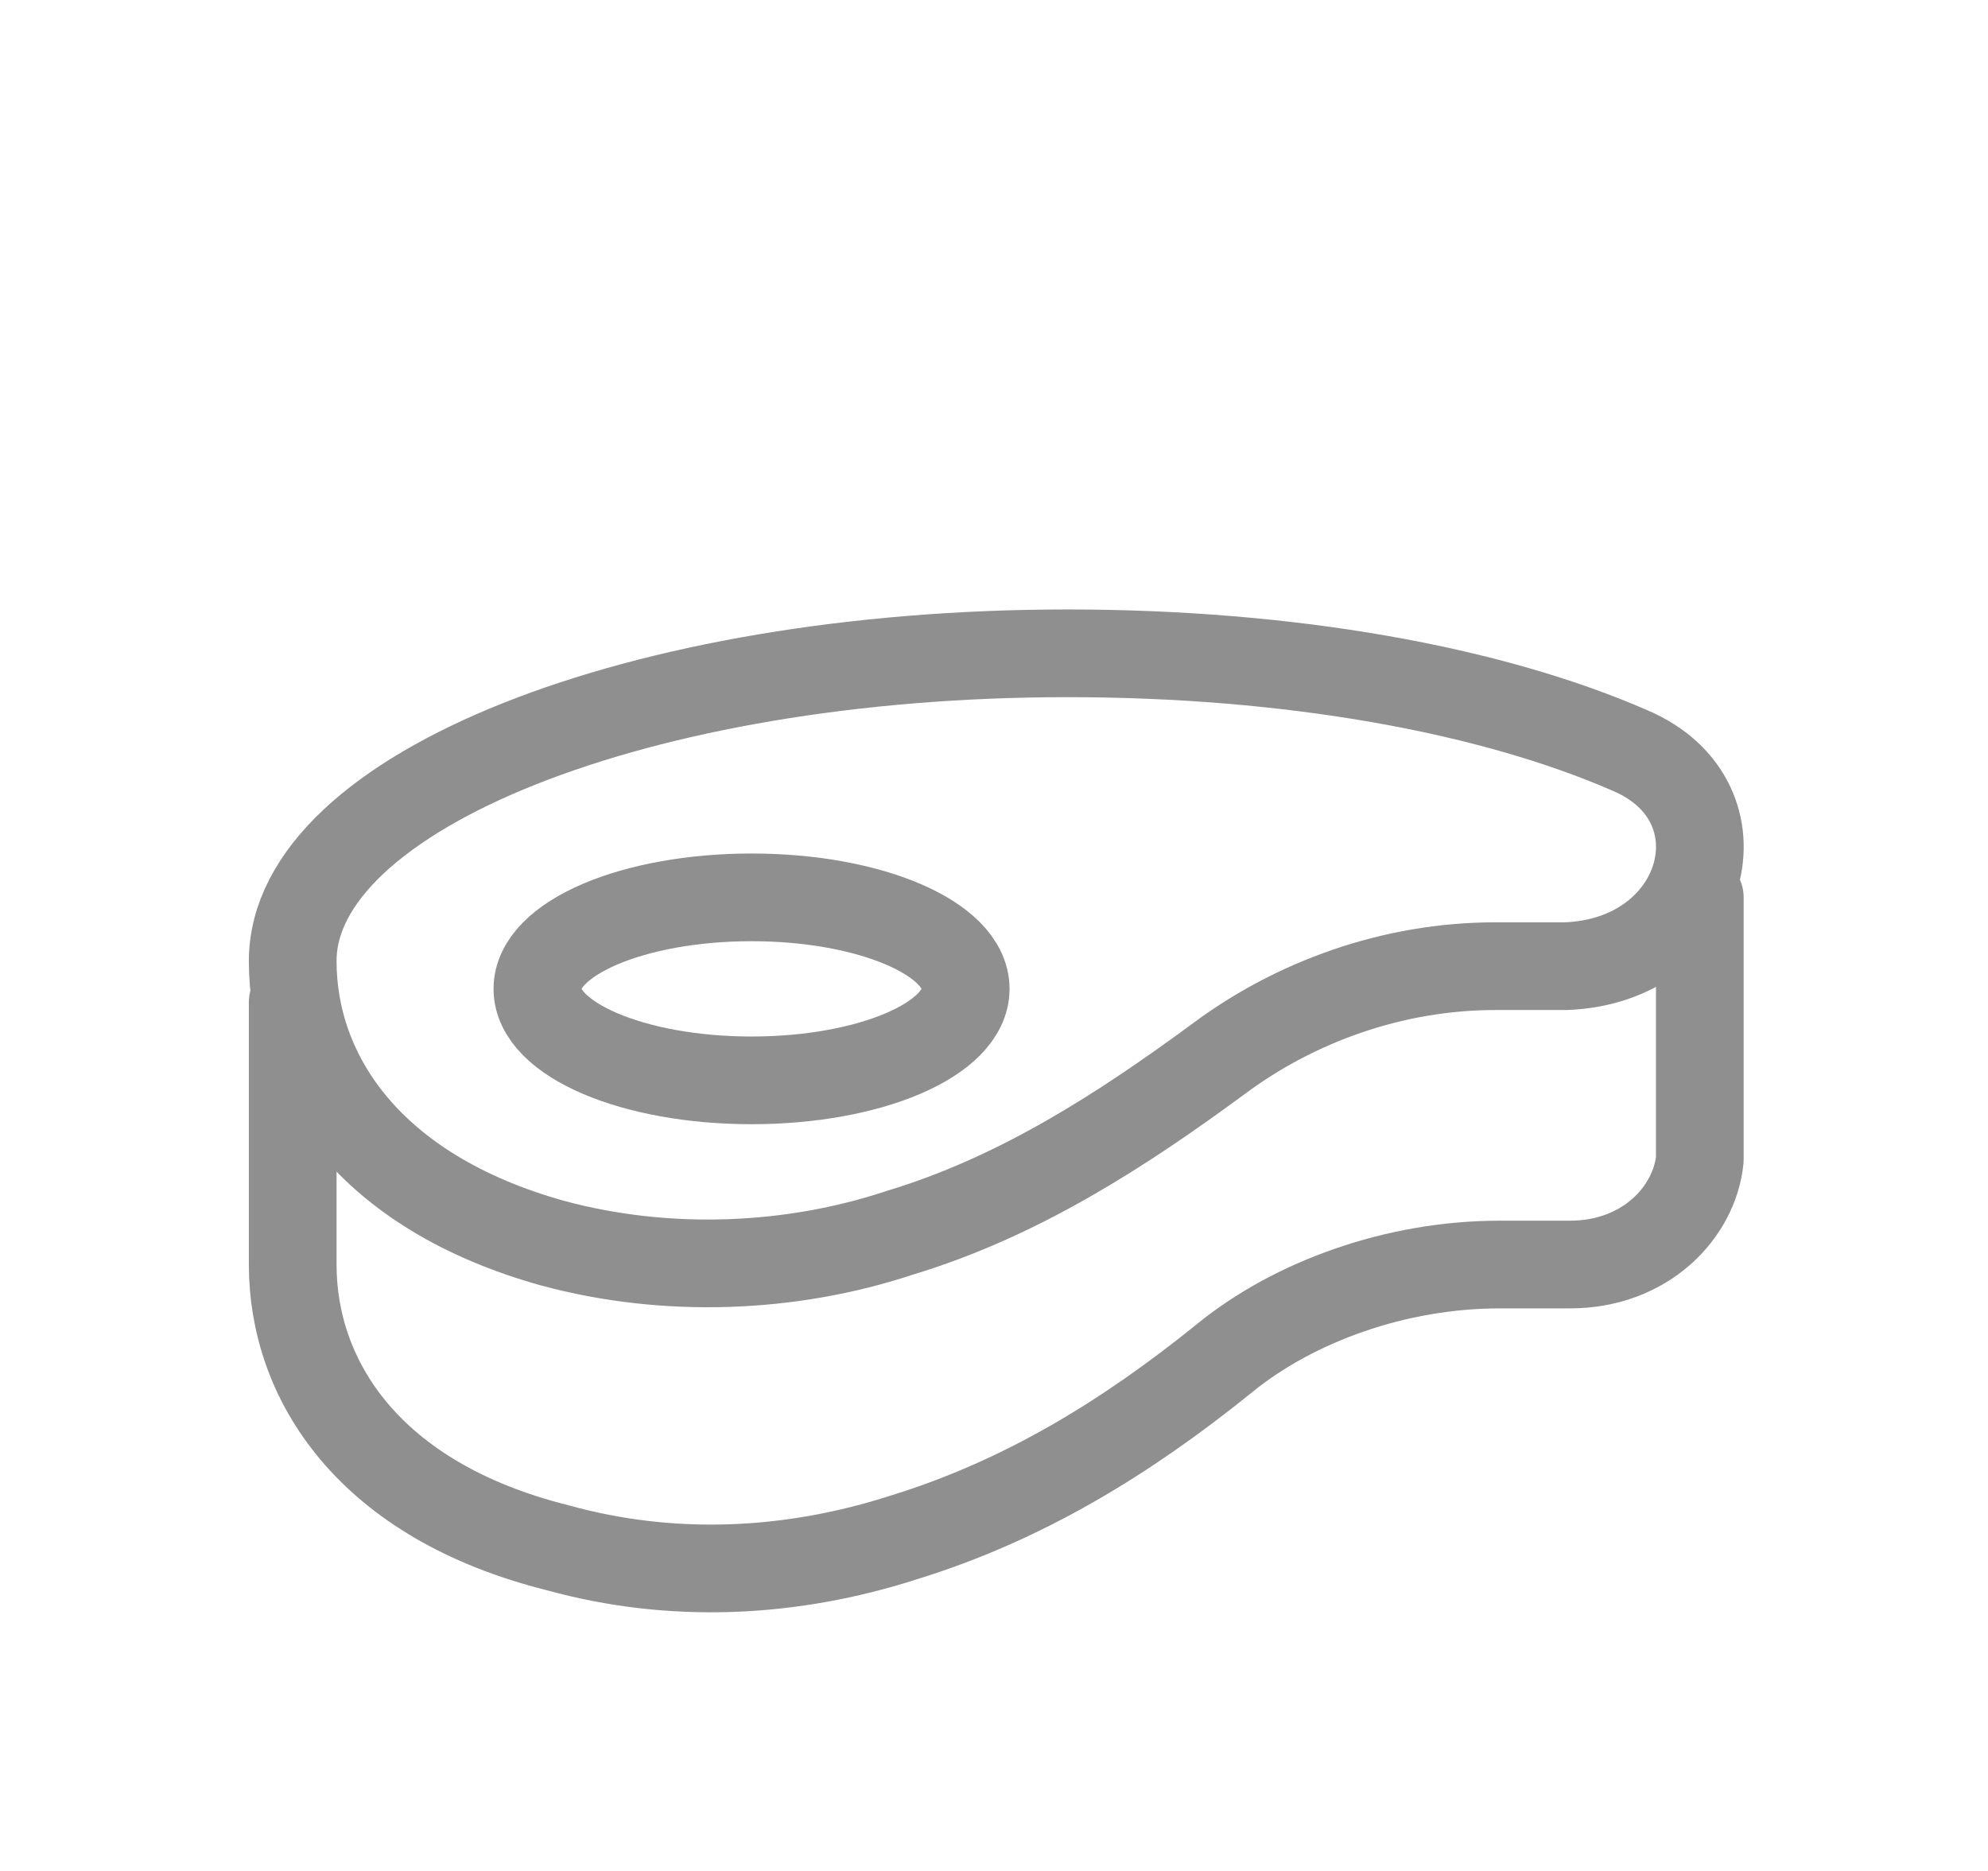 <svg
  width="34"
  height="32"
  viewBox="0 0 34 32"
  fill="none"
  xmlns="http://www.w3.org/2000/svg"
>
<g filter="url(#filter0_d_647_15496)">
<path
      d="M27.889 8.841C25.48 7.788 22.052 7.174 18.254 7.174C10.935 7.174 5.006 9.543 5.006 12.438C5.006 14.368 6.303 16.386 9.453 17.263C11.398 17.789 13.529 17.702 15.382 17.087C17.42 16.473 19.18 15.333 20.848 14.105C22.145 13.14 23.812 12.525 25.573 12.525H26.777C29.186 12.438 29.927 9.718 27.889 8.841Z"
      stroke="#8F8F8F"
      stroke-width="1.5"
      stroke-miterlimit="10"
      stroke-linecap="round"
      stroke-linejoin="round"
    />
<path
      d="M12.854 14.478C14.876 14.478 16.516 13.777 16.516 12.913C16.516 12.048 14.876 11.348 12.854 11.348C10.831 11.348 9.191 12.048 9.191 12.913C9.191 13.777 10.831 14.478 12.854 14.478Z"
      stroke="#8F8F8F"
      stroke-width="1.5"
      stroke-miterlimit="10"
      stroke-linecap="round"
      stroke-linejoin="round"
    />
<path
      d="M29.071 11.348V15.834C28.979 16.731 28.146 17.628 26.85 17.628H25.647C23.888 17.628 22.129 18.256 20.926 19.243C19.26 20.588 17.501 21.665 15.465 22.293C13.521 22.921 11.485 23.011 9.541 22.473C6.302 21.665 5.006 19.602 5.006 17.628V13.142"
      stroke="#8F8F8F"
      stroke-width="1.5"
      stroke-miterlimit="10"
      stroke-linecap="round"
      stroke-linejoin="round"
    />
</g>
<defs>
<filter
      id="filter0_d_647_15496"
      x="-1"
      y="0"
      width="36.076"
      height="36"
      filterUnits="userSpaceOnUse"
      color-interpolation-filters="sRGB"
    >
<feFlood flood-opacity="0" result="BackgroundImageFix" />
<feColorMatrix
        in="SourceAlpha"
        type="matrix"
        values="0 0 0 0 0 0 0 0 0 0 0 0 0 0 0 0 0 0 127 0"
        result="hardAlpha"
      />
<feOffset dy="4" />
<feGaussianBlur stdDeviation="2" />
<feComposite in2="hardAlpha" operator="out" />
<feColorMatrix
        type="matrix"
        values="0 0 0 0 0 0 0 0 0 0 0 0 0 0 0 0 0 0 0.25 0"
      />
<feBlend
        mode="normal"
        in2="BackgroundImageFix"
        result="effect1_dropShadow_647_15496"
      />
<feBlend
        mode="normal"
        in="SourceGraphic"
        in2="effect1_dropShadow_647_15496"
        result="shape"
      />
</filter>
</defs>
</svg>
